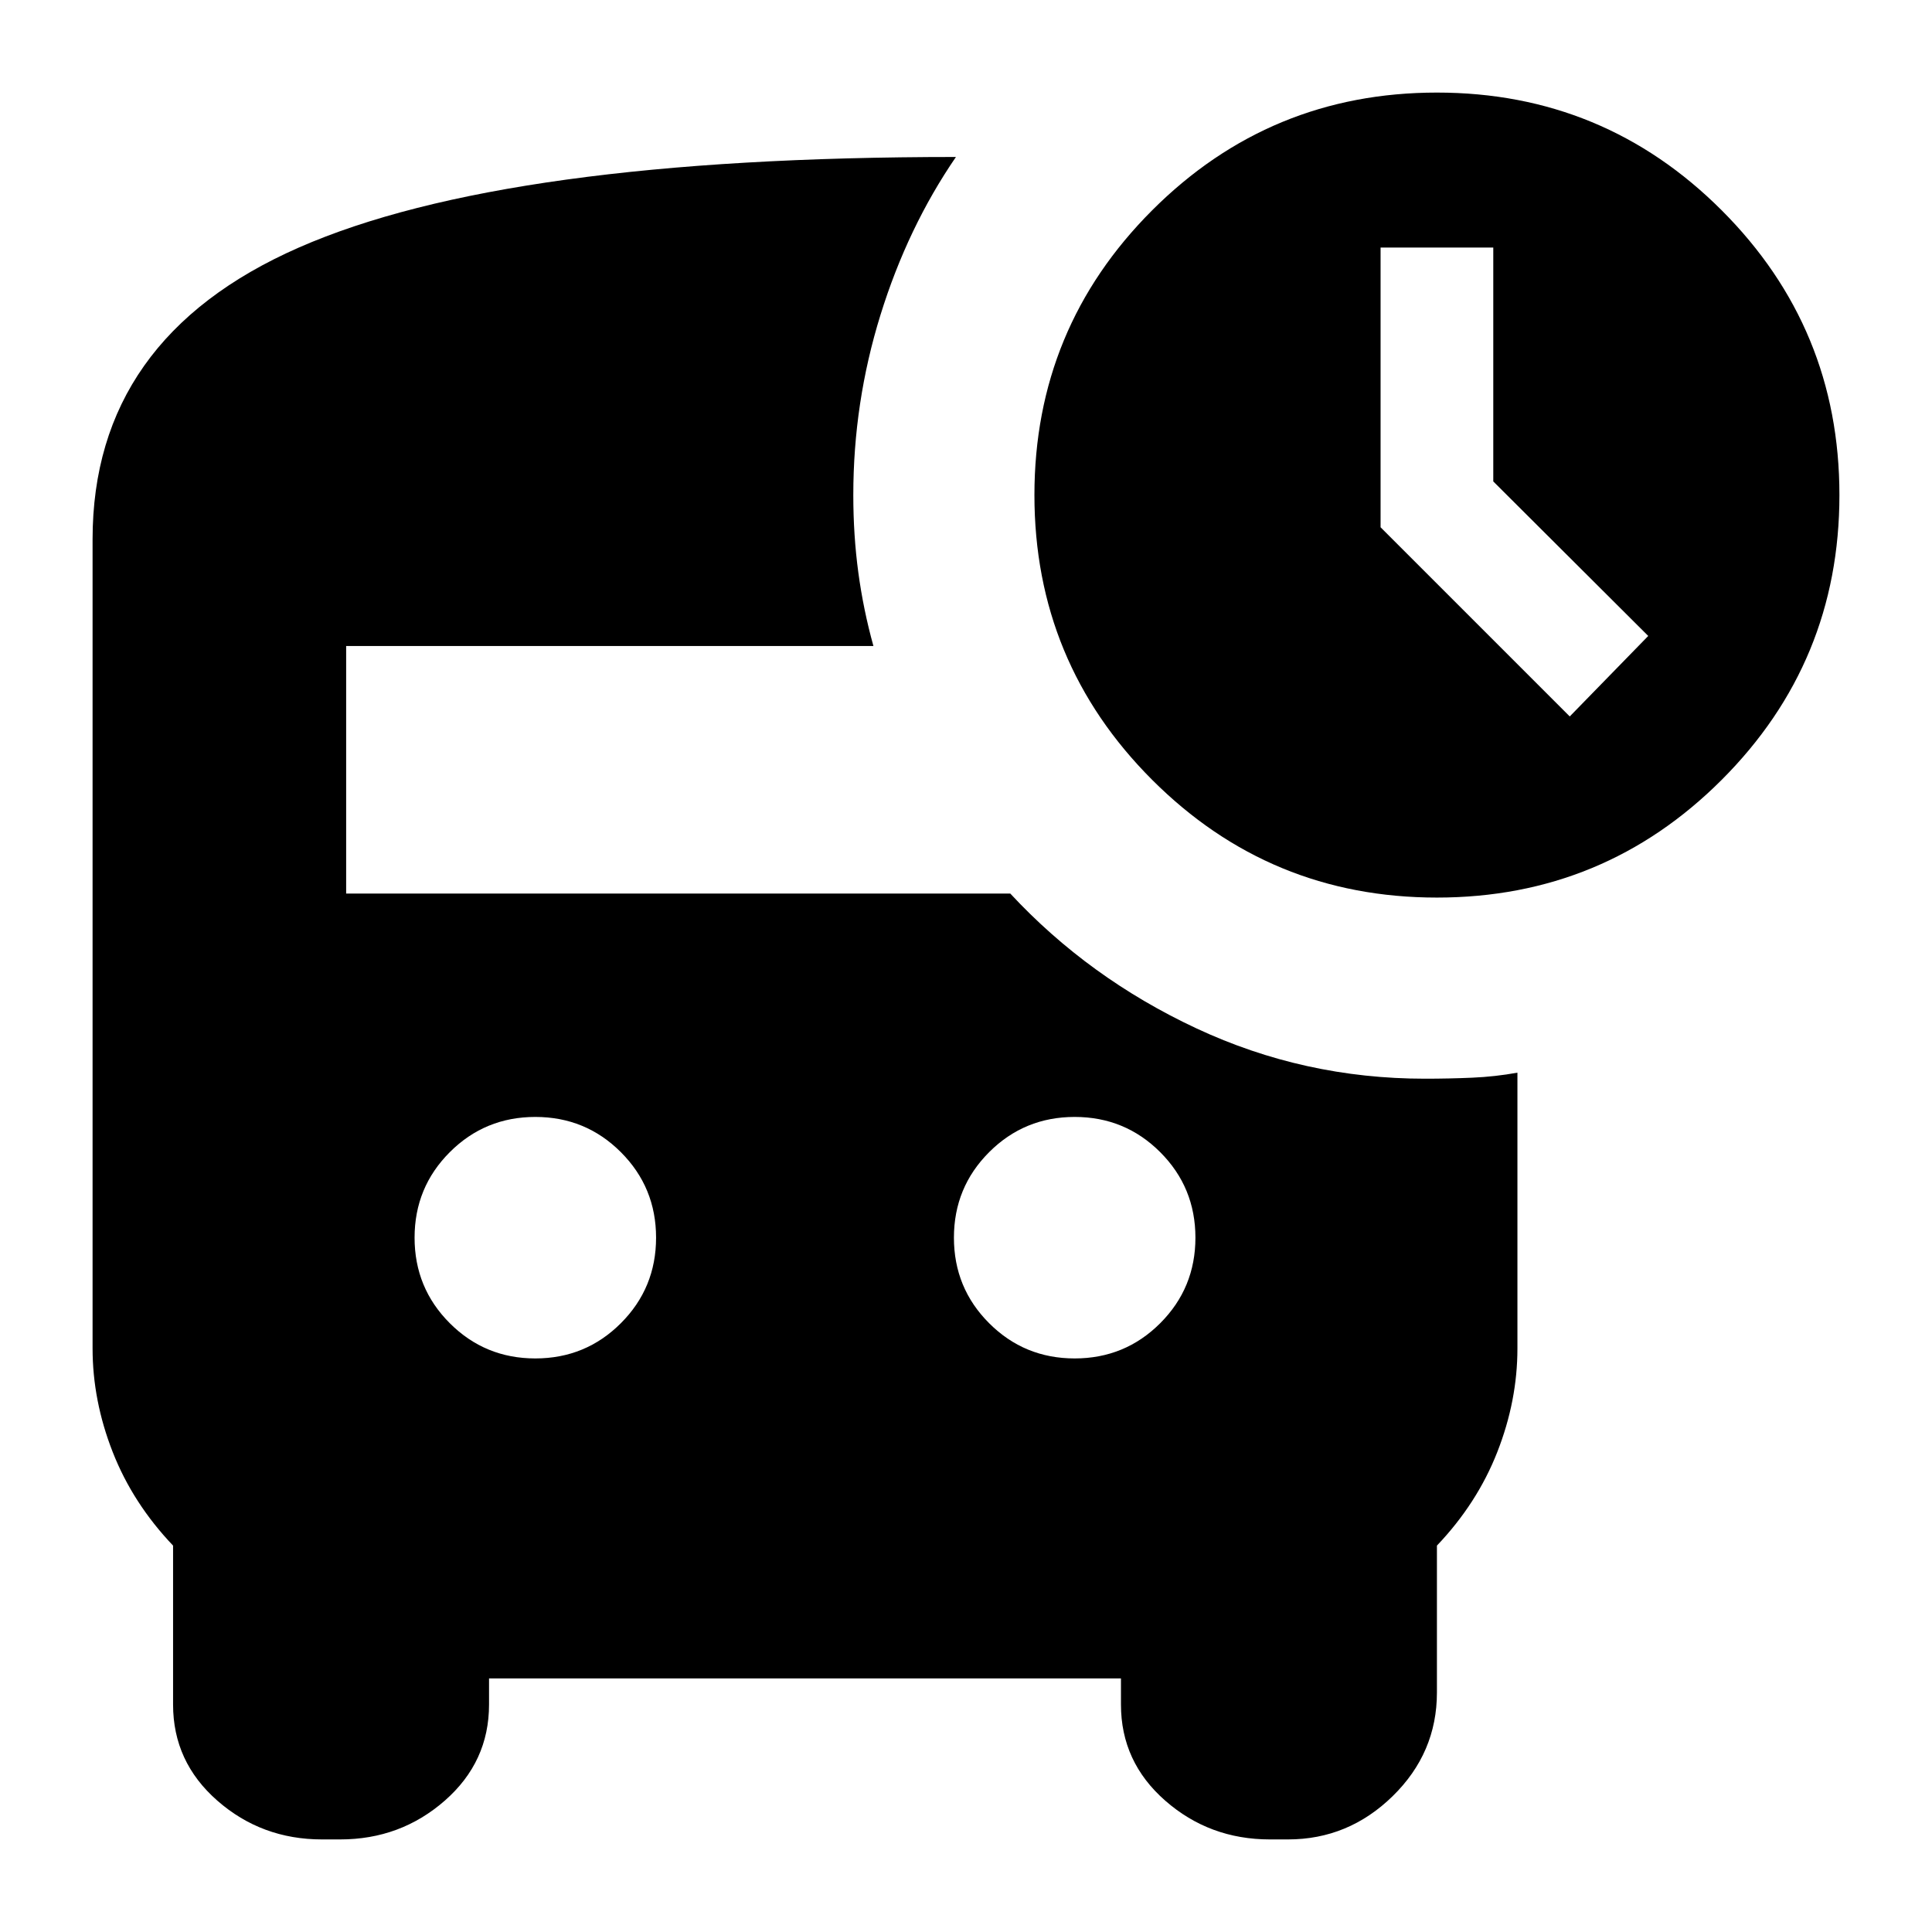 <svg xmlns="http://www.w3.org/2000/svg" height="24" viewBox="0 -960 960 960" width="24"><path d="m780-604 39-40-77-76.78V-837h-56v139l94 94Zm-66 90q-83 0-141.5-58.5T514-714q0-83 58.5-141.5T714-914q83 0 141.5 58.5T914-714q0 83-58.5 141.5T714-514ZM266-285q25 0 42.5-17.5T326-345q0-25-17.5-42.5T266-405q-25 0-42.5 17.5T206-345q0 25 17.5 42.5T266-285Zm268 0q25 0 42.5-17.5T594-345q0-25-17.5-42.5T534-405q-25 0-42.5 17.5T474-345q0 25 17.5 42.5T534-285ZM160-46q-30 0-52-19.26Q86-84.53 86-113v-79q-20-21-30-46.5T46-290v-402q0-100 102.5-145T475-882q-24 35-37.5 78.5T424-714q0 20 2.5 38.5T434-639H172v123h330q39 42 92.5 67T708-424q12 0 23.5-.5T754-427v137q0 26-10 51.5T714-192v73q0 30-22 51.5T640-46h-9q-30 0-52-19.26-22-19.27-22-47.74v-13H243v13q0 28.47-22 47.74Q199-46 169-46h-9Z"/></svg>
